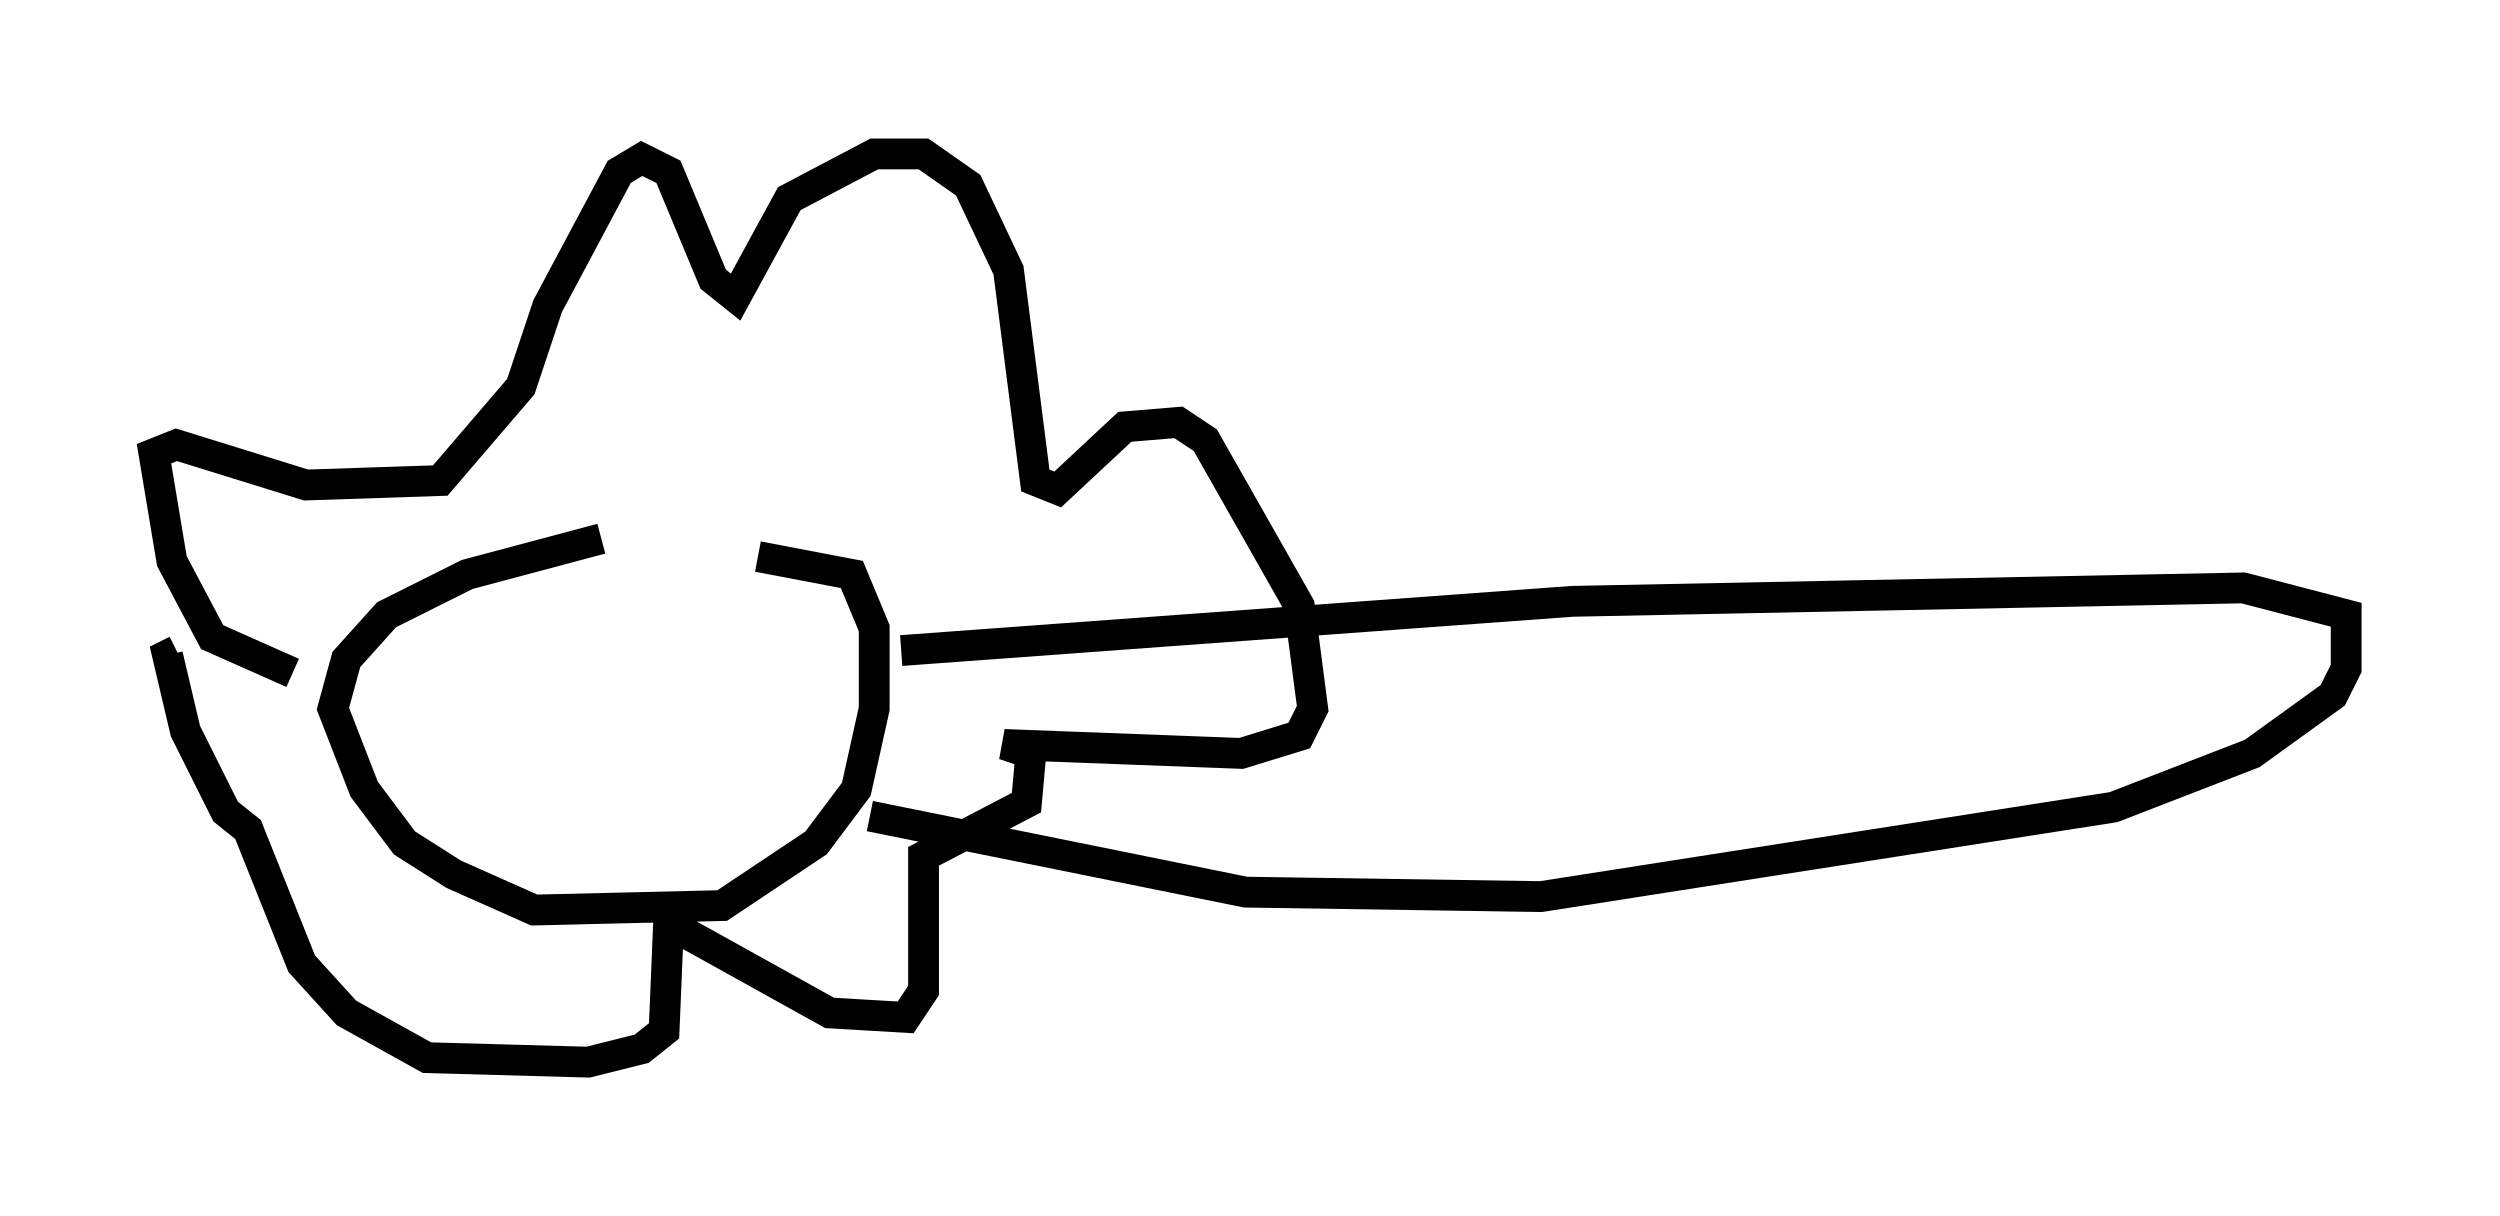 <?xml version="1.0" encoding="utf-8" ?>
<svg baseProfile="full" height="39.486" version="1.1" width="81.173" xmlns="http://www.w3.org/2000/svg" xmlns:ev="http://www.w3.org/2001/xml-events" xmlns:xlink="http://www.w3.org/1999/xlink"><defs /><rect fill="white" height="39.486" width="81.173" x="0" y="0" /><path d="M24.609, 17.346 m-5.084, 0.145 l-4.358, 1.162 -2.615, 1.307 l-1.307, 1.453 -0.436, 1.598 l1.017, 2.615 1.307, 1.743 l1.598, 1.017 2.615, 1.162 l6.101, -0.145 3.05, -2.034 l1.307, -1.743 0.581, -2.615 l0.0, -2.615 -0.726, -1.743 l-3.05, -0.581 m-15.106, 3.777 l-2.615, -1.162 -1.307, -2.469 l-0.581, -3.486 0.726, -0.291 l4.212, 1.307 4.358, -0.145 l2.615, -3.05 0.872, -2.615 l2.324, -4.358 0.726, -0.436 l0.872, 0.436 1.453, 3.486 l0.726, 0.581 1.743, -3.196 l2.76, -1.453 1.598, 0.0 l1.453, 1.017 1.307, 2.76 l0.872, 6.827 0.726, 0.291 l2.179, -2.034 1.743, -0.145 l0.872, 0.581 3.05, 5.374 l0.436, 3.341 -0.436, 0.872 l-1.888, 0.581 -7.698, -0.291 l0.872, 0.291 -0.145, 1.598 l-3.341, 1.743 0.0, 4.358 l-0.581, 0.872 -2.469, -0.145 l-5.229, -2.905 -0.145, 3.486 l-0.726, 0.581 -1.743, 0.436 l-5.229, -0.145 -2.615, -1.453 l-1.453, -1.598 -1.743, -4.358 l-0.726, -0.581 -1.307, -2.615 l-0.581, -2.469 0.291, -0.145 m23.531, 0.0 l21.788, -1.598 21.788, -0.436 l3.341, 0.872 0.0, 1.743 l-0.436, 0.872 -2.615, 1.888 l-4.503, 1.743 -18.592, 2.905 l-9.587, -0.145 -12.201, -2.469 " fill="none" stroke="black" stroke-width="1" /></svg>